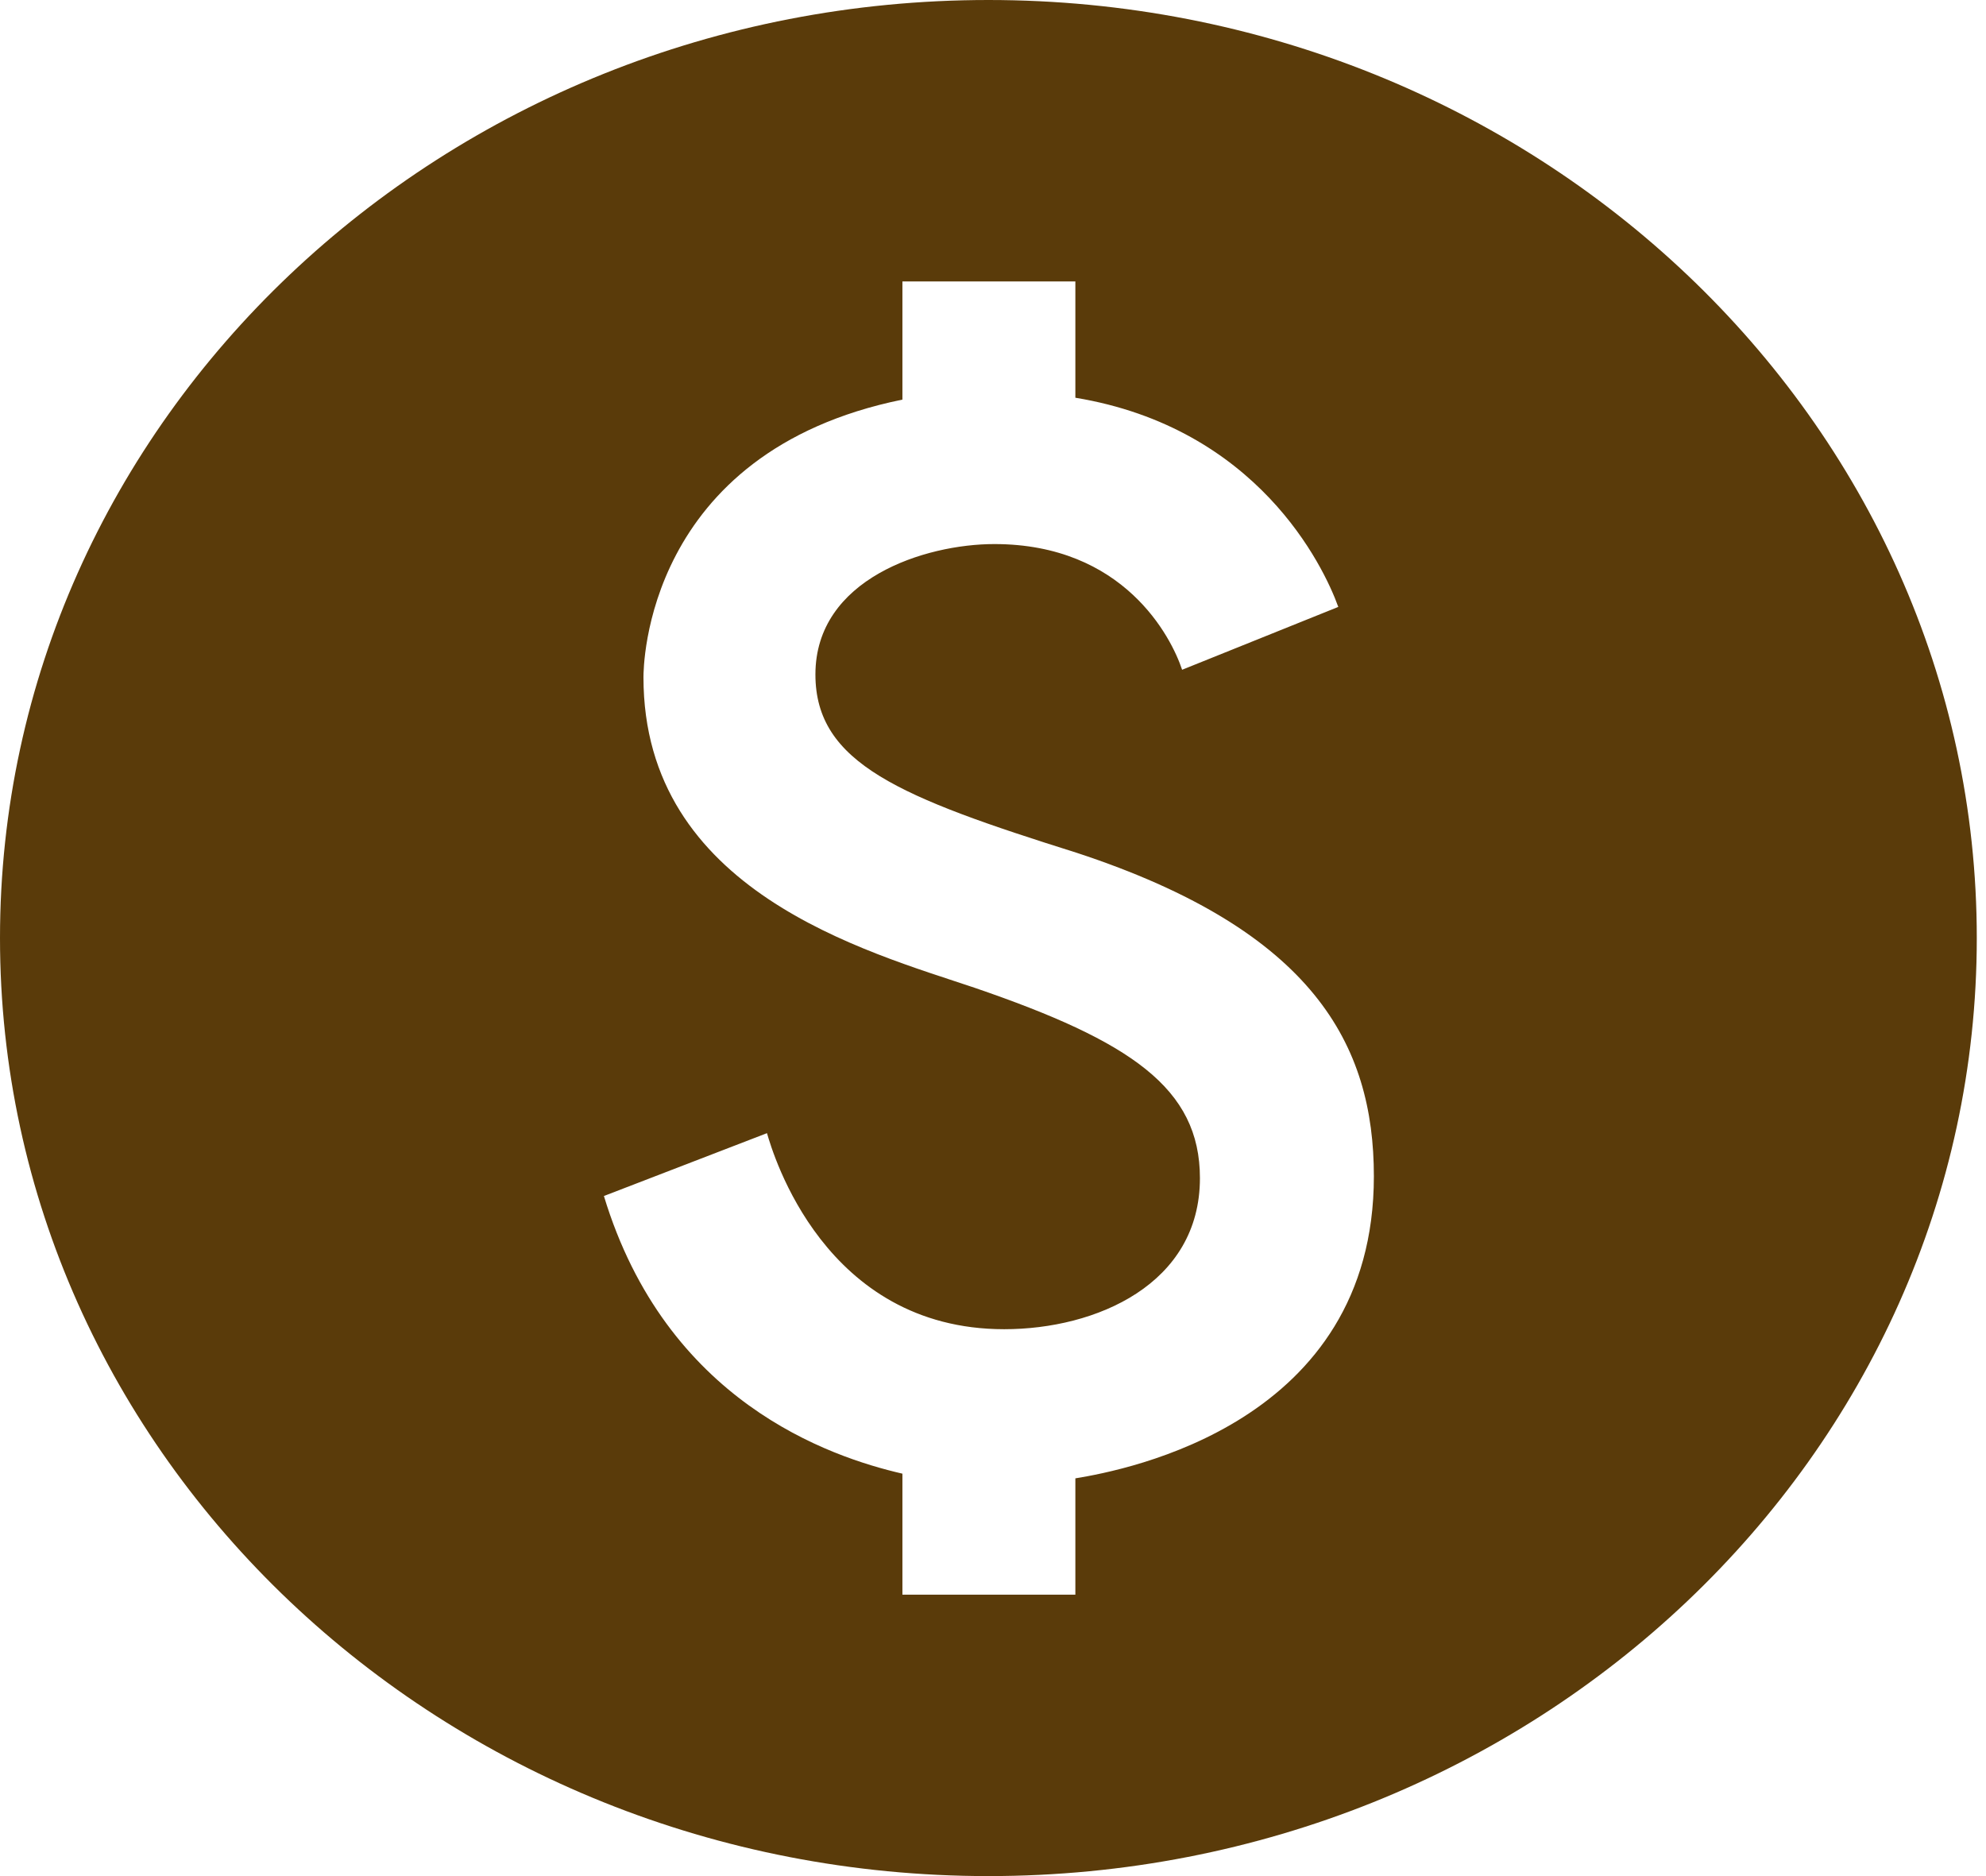 <svg width="36" height="34" viewBox="0 0 36 34" fill="none" xmlns="http://www.w3.org/2000/svg">
<path d="M17.917 0C8.027 0 0 7.616 0 17C0 26.384 8.027 34 17.917 34C27.807 34 35.833 26.384 35.833 17C35.833 7.616 27.807 0 17.917 0ZM19.493 26.792V28.9H16.358V26.707C15.032 26.401 12.076 25.398 10.947 21.675L13.903 20.536C14.011 20.91 14.943 24.089 18.203 24.089C19.87 24.089 21.751 23.273 21.751 21.352C21.751 19.72 20.497 18.87 17.666 17.901C15.695 17.238 11.664 16.15 11.664 12.274C11.664 12.104 11.682 8.194 16.358 7.242V5.1H19.493V7.208C22.79 7.752 23.99 10.251 24.259 10.999L21.428 12.138C21.231 11.543 20.371 9.86 18.024 9.86C16.77 9.86 14.781 10.489 14.781 12.223C14.781 13.838 16.322 14.45 19.511 15.453C23.811 16.864 24.904 18.938 24.904 21.318C24.904 25.789 20.425 26.639 19.493 26.792Z" fill="#5A3B0A"/>
</svg>
